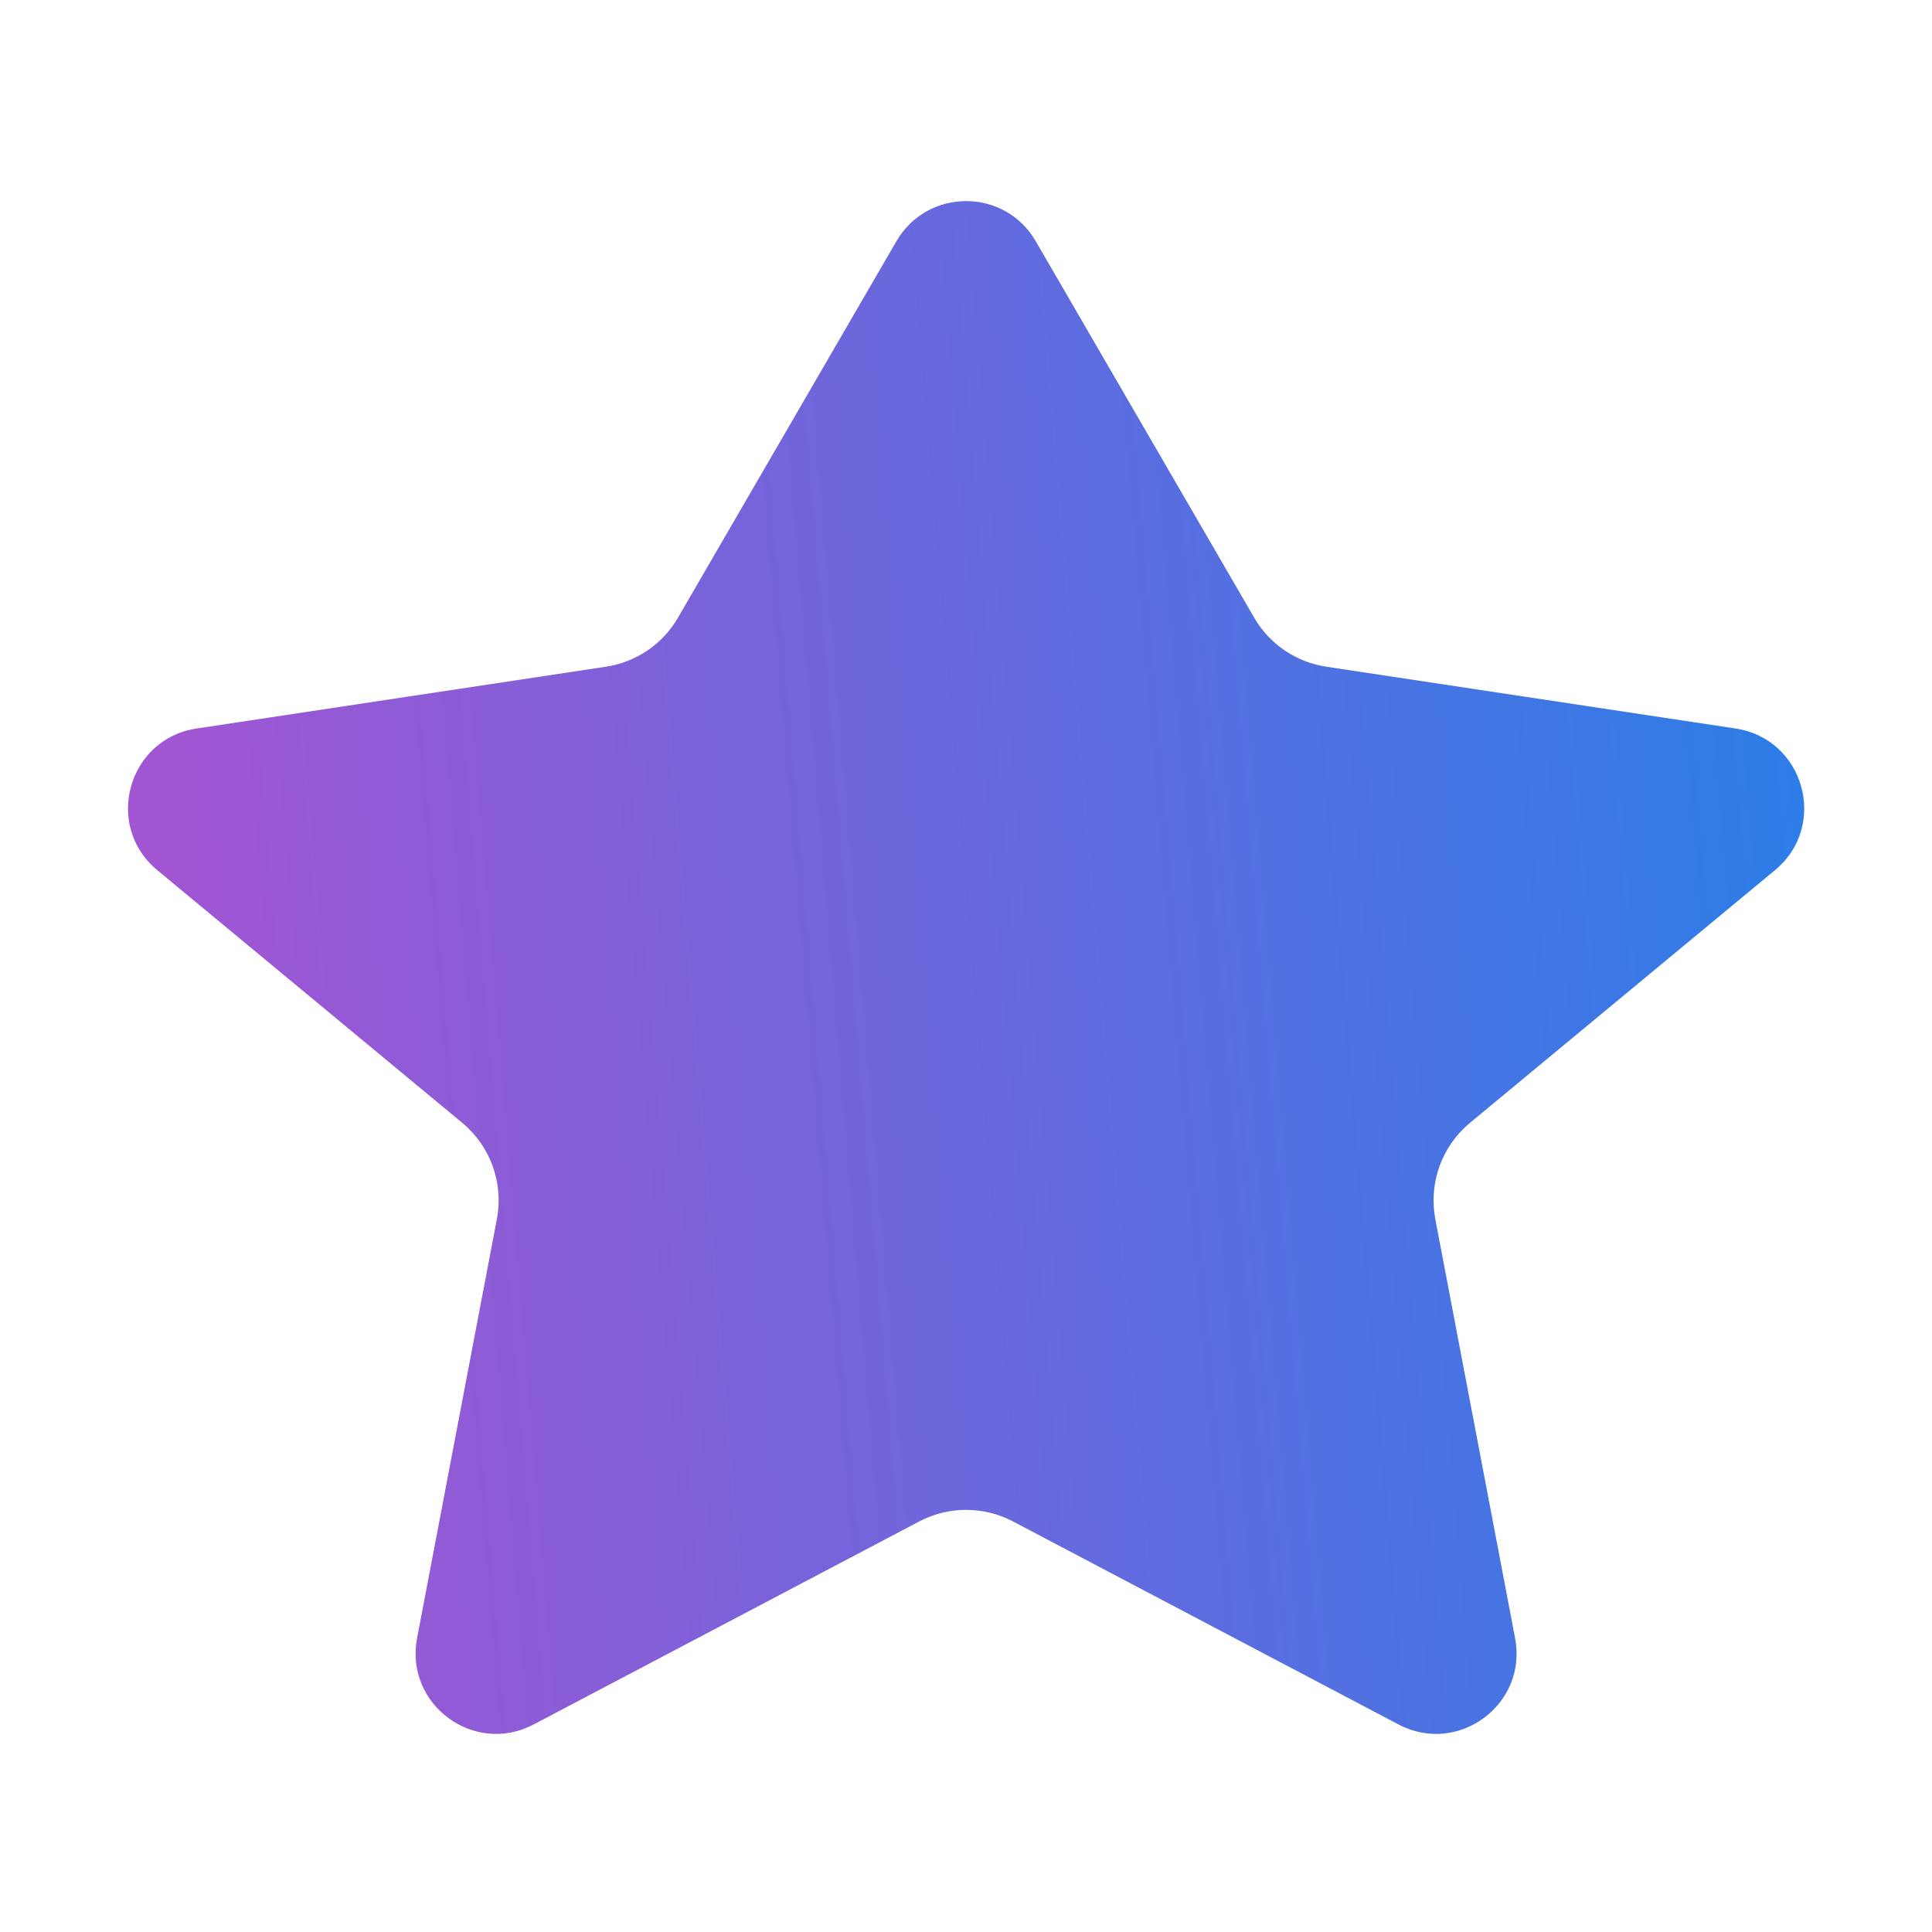<svg width="24" height="24" viewBox="0 0 24 24" fill="none" xmlns="http://www.w3.org/2000/svg">
<path d="M12.866 2.996C12.481 2.332 11.522 2.332 11.136 2.996L8.422 7.673C8.232 8.002 7.903 8.225 7.528 8.282L2.441 9.05C1.587 9.179 1.288 10.258 1.953 10.809L5.742 13.948C6.093 14.239 6.258 14.697 6.172 15.145L5.181 20.35C5.025 21.173 5.888 21.812 6.629 21.422L11.419 18.9C11.783 18.708 12.219 18.708 12.584 18.9L17.373 21.422C18.114 21.812 18.978 21.173 18.821 20.35L17.83 15.145C17.745 14.697 17.91 14.239 18.261 13.948L22.05 10.809C22.715 10.258 22.415 9.179 21.561 9.05L16.475 8.282C16.1 8.225 15.771 8.002 15.58 7.673L12.866 2.996Z" fill="url(#paint0_linear_231_7319)"/>
<defs>
<linearGradient id="paint0_linear_231_7319" x1="3.467" y1="27.398" x2="24.685" y2="25.631" gradientUnits="userSpaceOnUse">
<stop stop-color="#A155D3"/>
<stop offset="1" stop-color="#277FE9"/>
</linearGradient>
</defs>
</svg>
